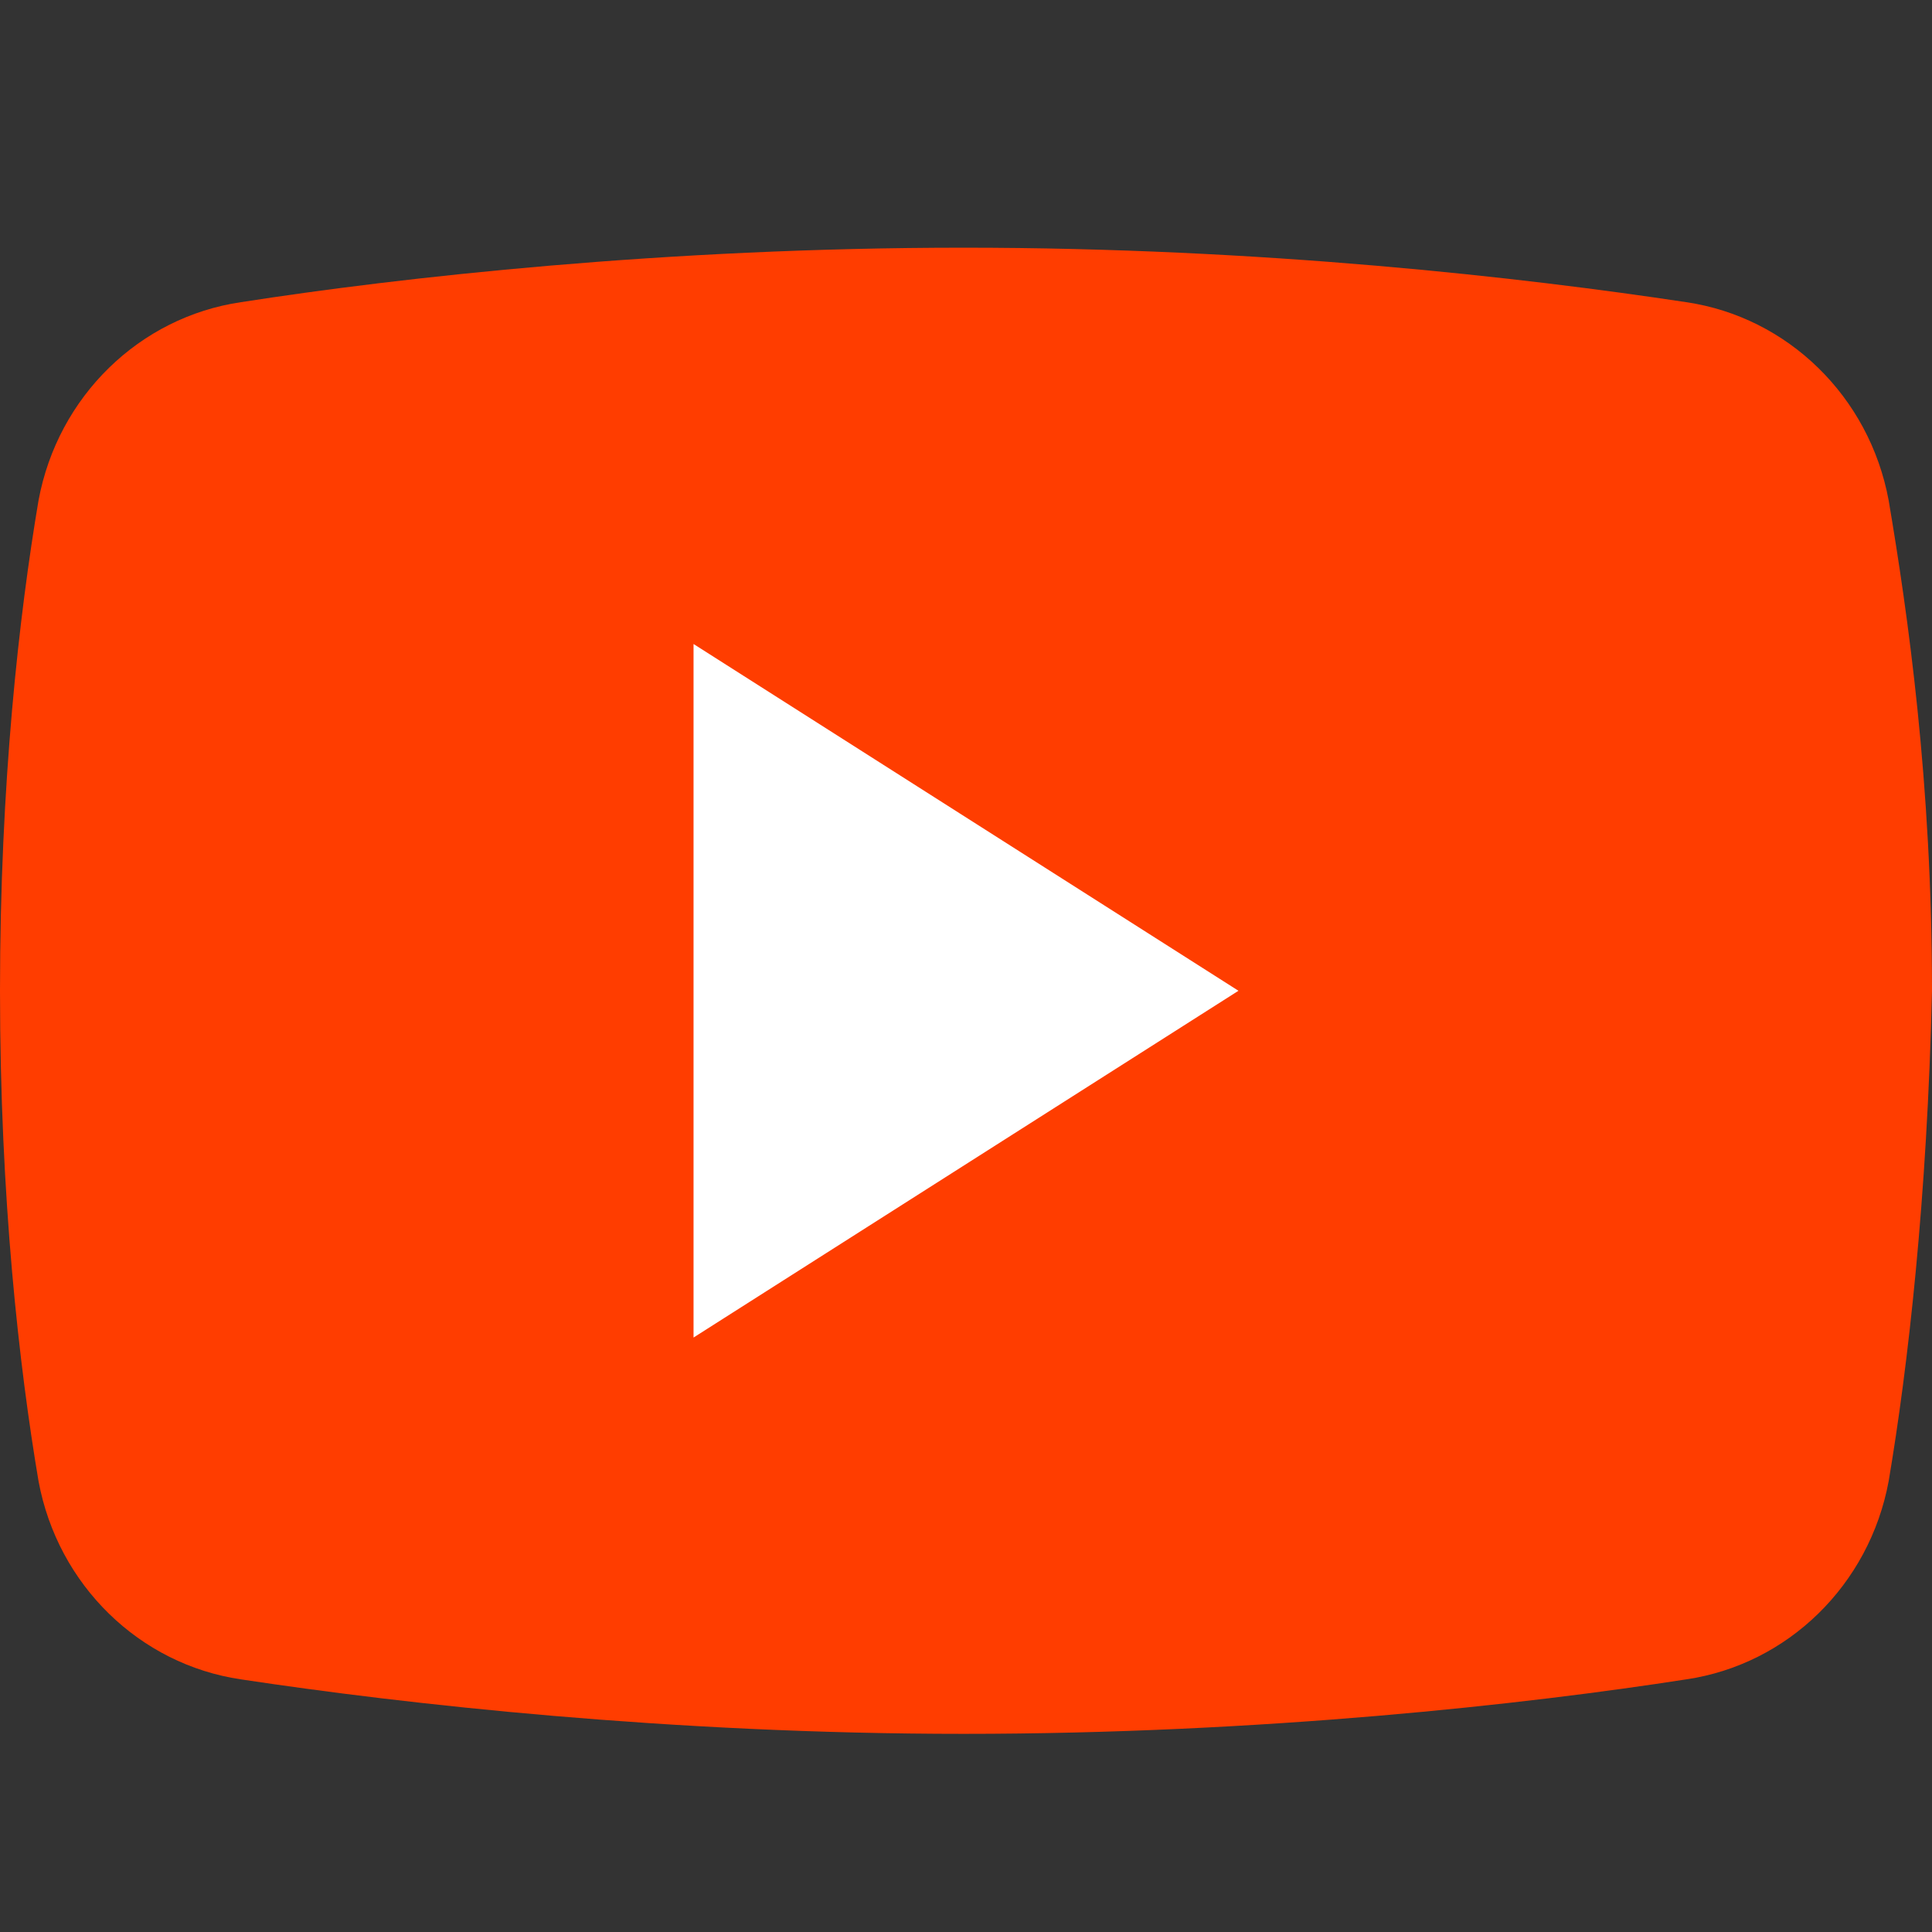 <svg width="39" height="39" viewBox="0 0 39 39" fill="none" xmlns="http://www.w3.org/2000/svg">
<rect x="0" y="0" width="39" height="39" fill="#333333" stroke="none"/>
<path d="M38.125 29.9C37.736 32 36.082 33.6 34.04 33.9C30.83 34.4 25.481 35 19.451 35C13.519 35 8.17 34.4 4.863 33.9C2.82 33.6 1.167 32 0.778 29.9C0.389 27.6 0 24.2 0 20C0 15.8 0.389 12.4 0.778 10.1C1.167 8 2.82 6.4 4.863 6.1C8.072 5.6 13.421 5 19.451 5C25.481 5 30.733 5.6 34.04 6.1C36.082 6.4 37.736 8 38.125 10.1C38.514 12.4 39 15.8 39 20C38.903 24.2 38.514 27.6 38.125 29.9Z" fill="#FF3D00"/>
<path d="M14 27V13L25 20L14 27Z" fill="white"/>
</svg>

